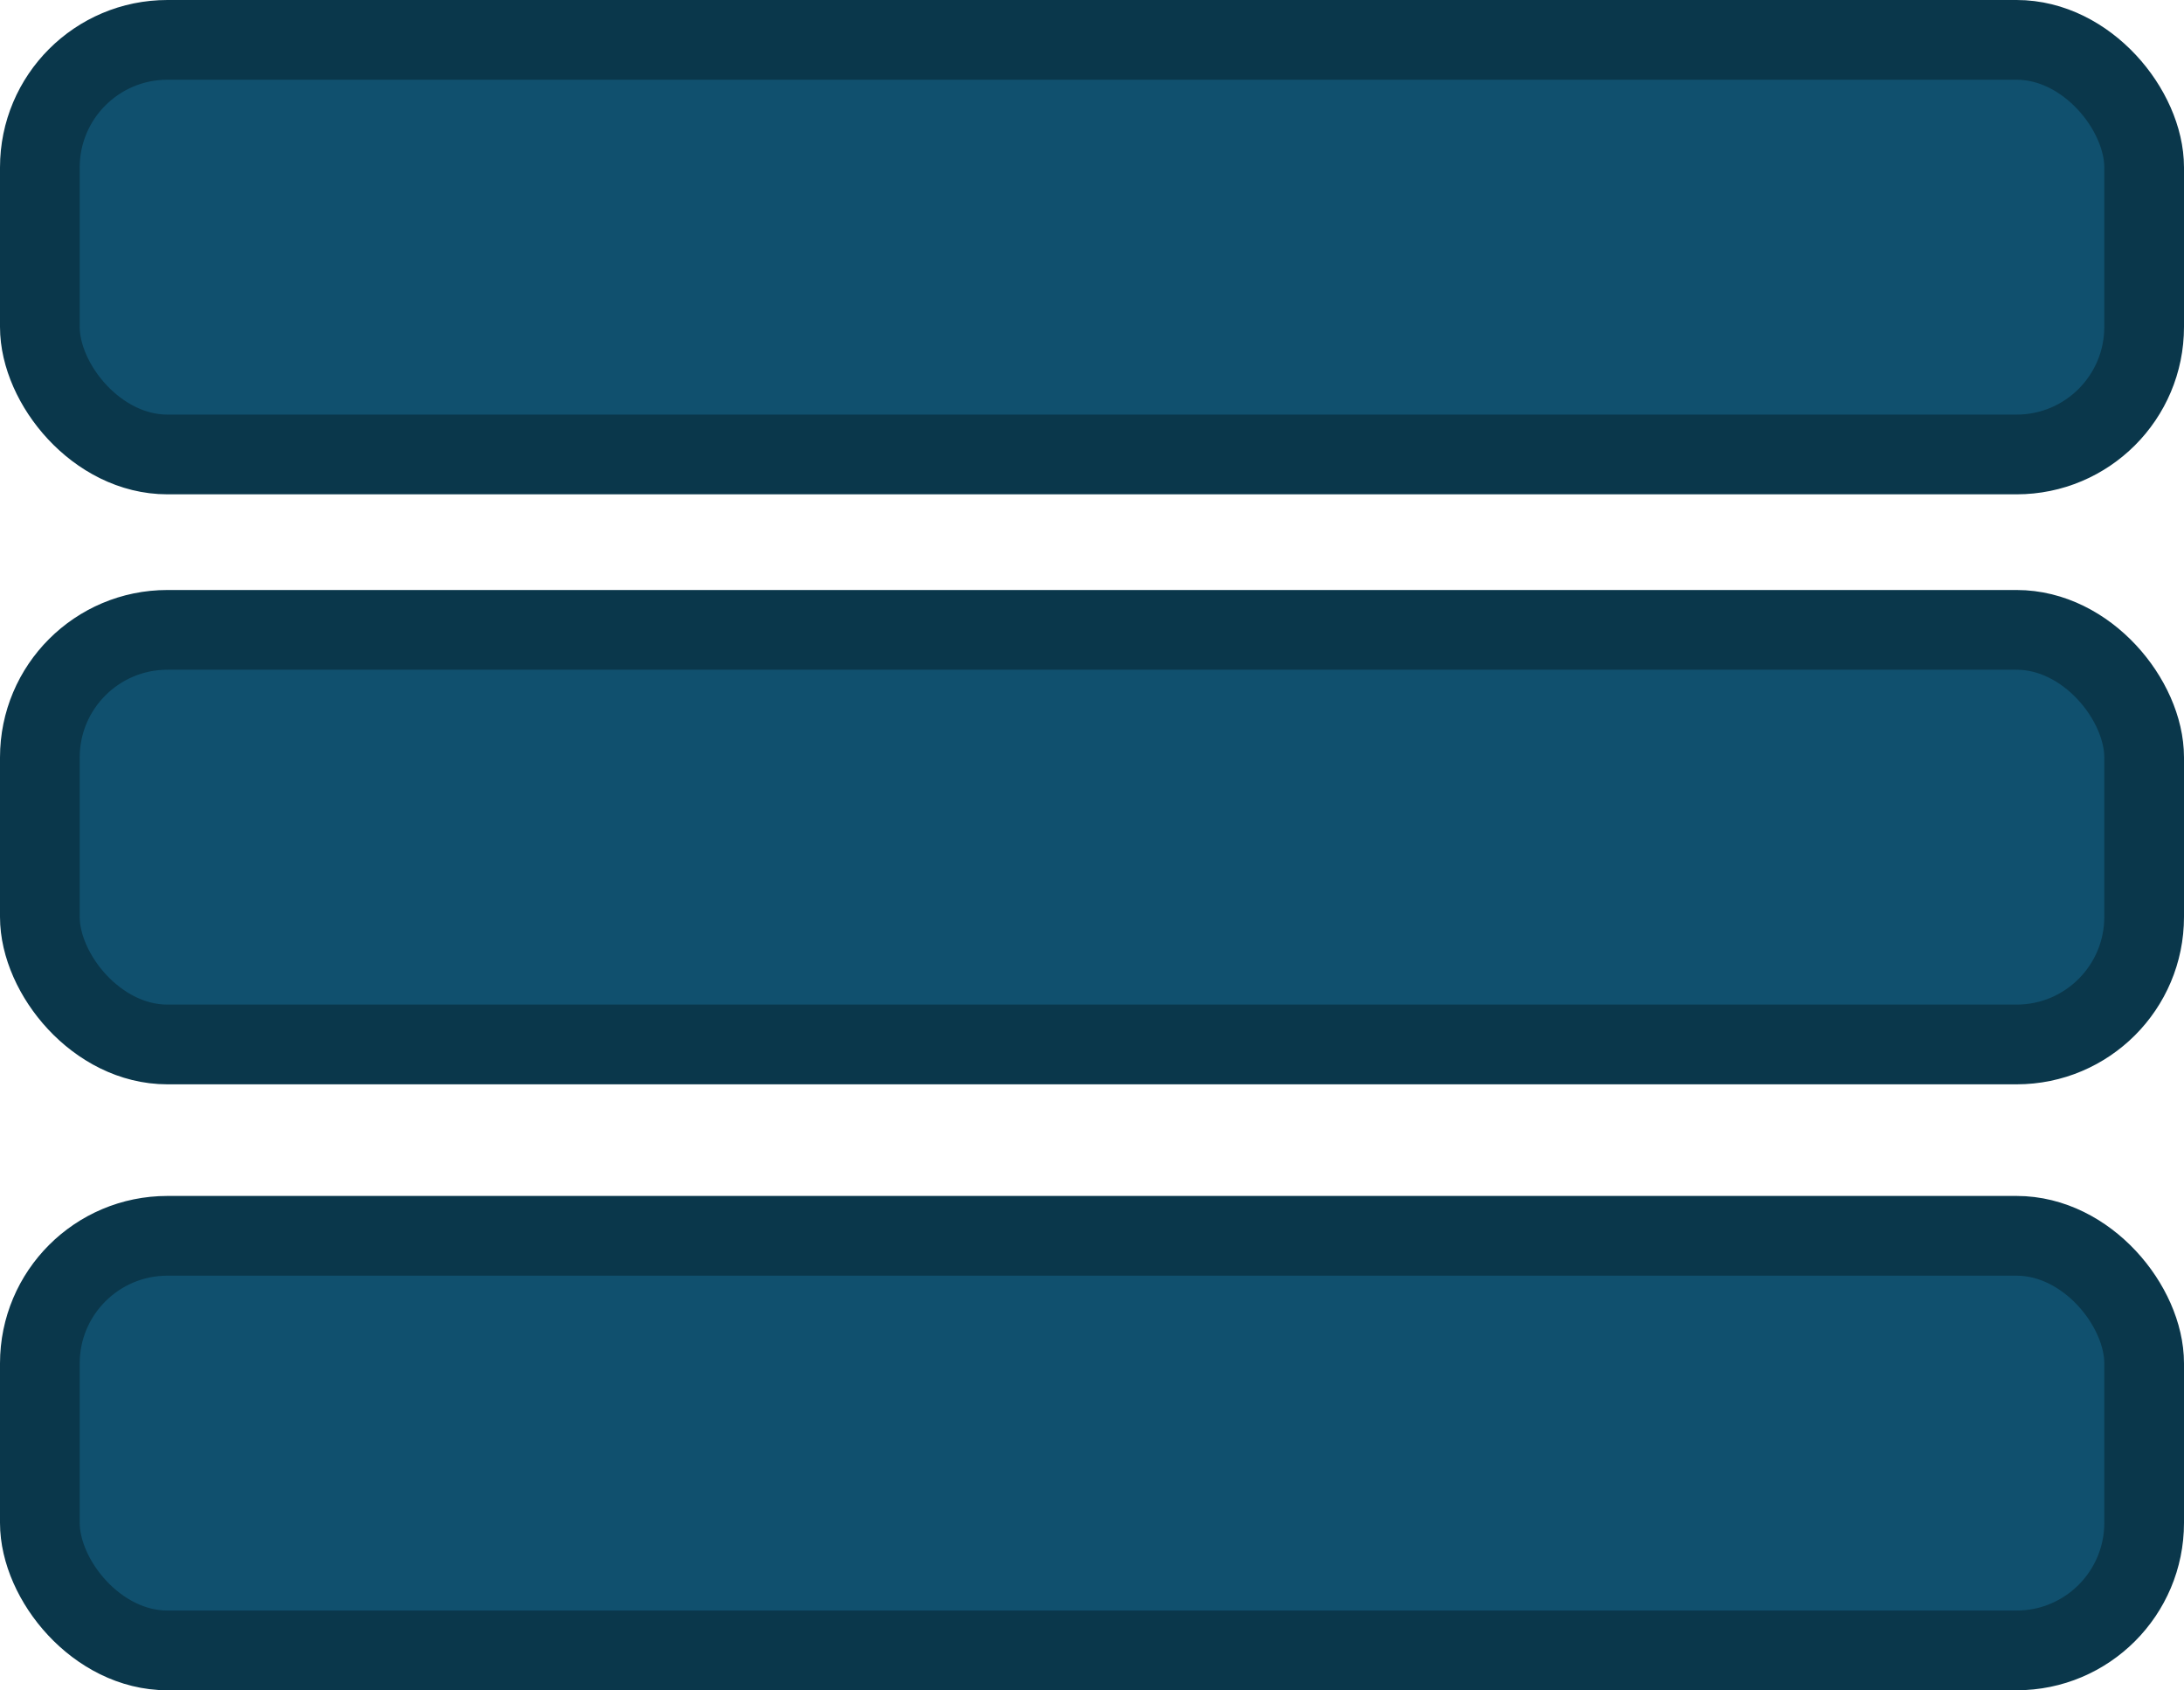 <?xml version="1.0" encoding="UTF-8"?>
<svg width="137px" height="106px" viewBox="0 0 137 106" version="1.1" xmlns="http://www.w3.org/2000/svg" xmlns:xlink="http://www.w3.org/1999/xlink">
    <!-- Generator: Sketch 55.2 (78181) - https://sketchapp.com -->
    <title>Todos Icon</title>
    <desc>Created with Sketch.</desc>
    <g id="Page-1" stroke="none" stroke-width="1" fill="none" fill-rule="evenodd">
        <g id="Desktop" transform="translate(-79, -77)" fill="#10506E" stroke="#0A374B" stroke-width="5">
            <g id="Todos-logo" transform="translate(79, 77)">
                <g id="Todos-Icon">
                    <rect id="Rectangle" x="2.5" y="2.5" width="132" height="26" rx="8"></rect>
                    <rect id="Rectangle-Copy-2" x="2.5" y="39.5" width="132" height="26" rx="8"></rect>
                    <rect id="Rectangle-Copy-3" x="2.5" y="77.5" width="132" height="26" rx="8"></rect>
                </g>
            </g>
        </g>
    </g>
</svg>